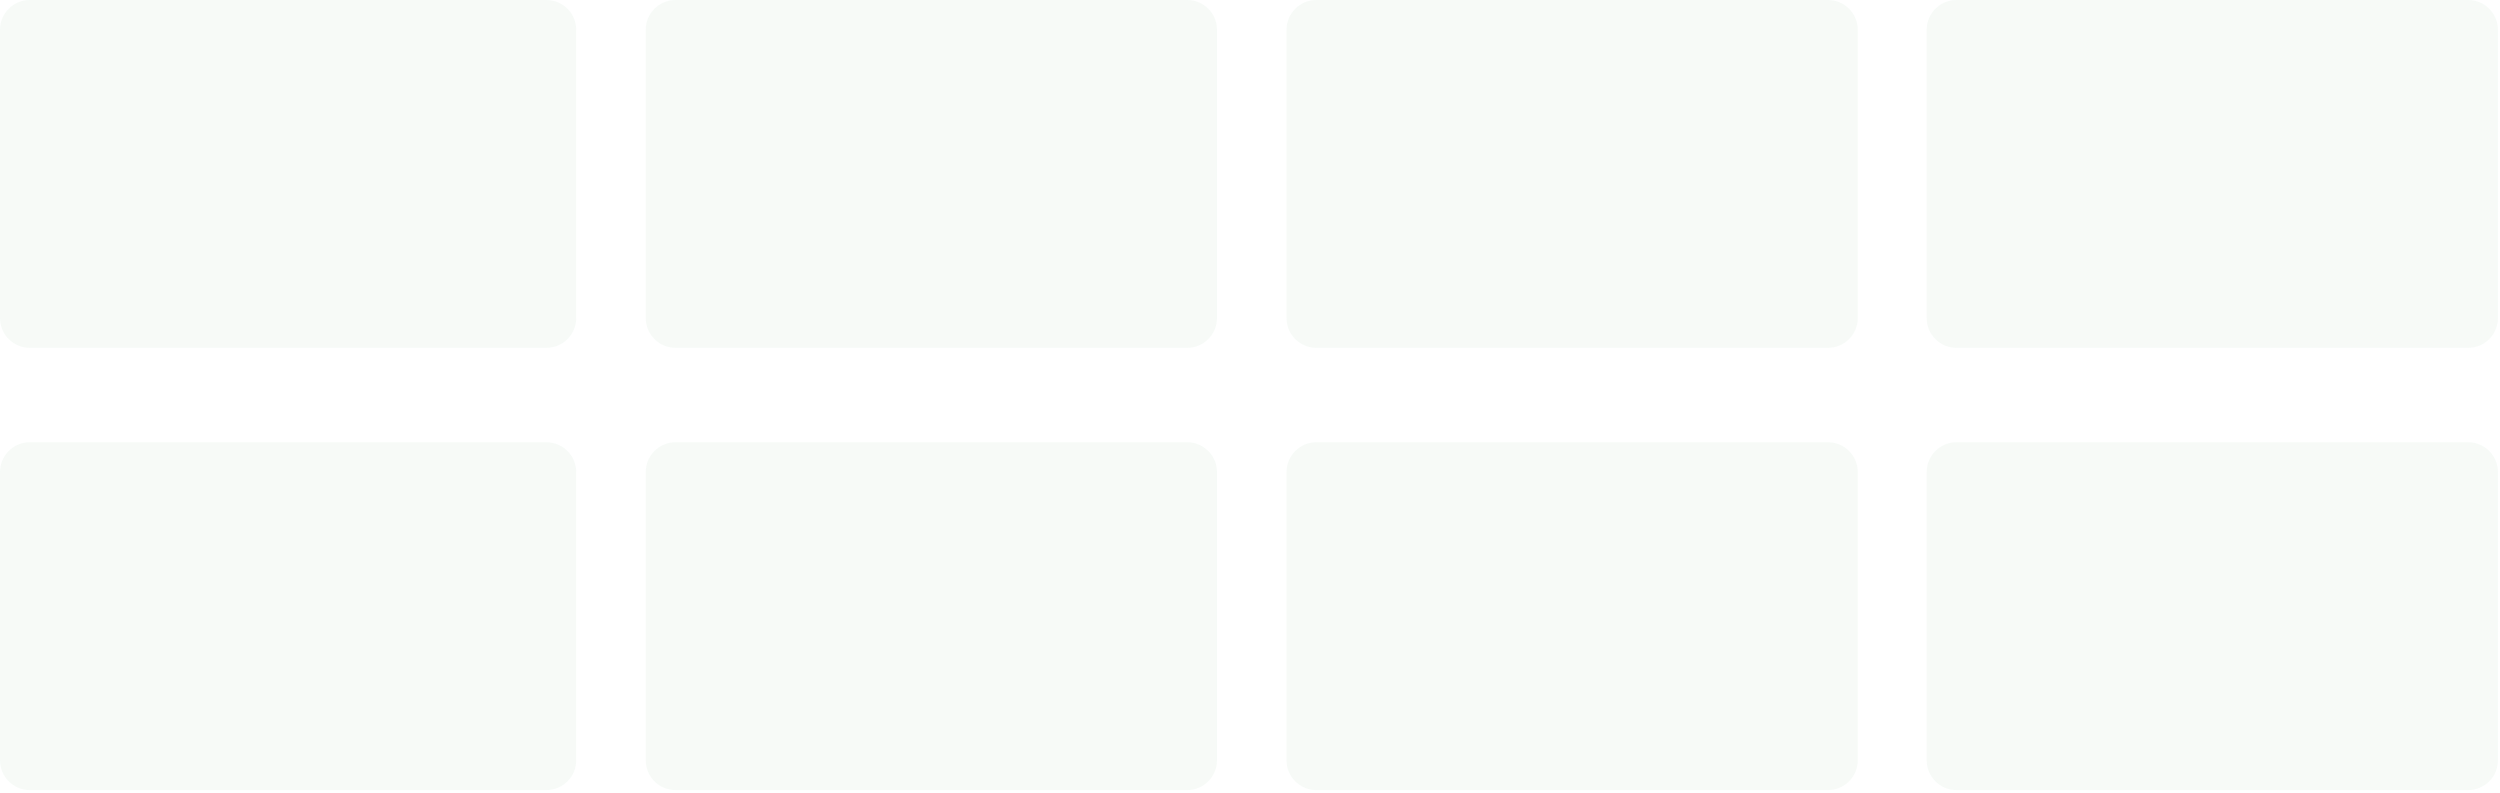 <svg width="798" height="253" viewBox="0 0 798 253" fill="none" xmlns="http://www.w3.org/2000/svg">
<g opacity="0.05">
<path d="M174.412 0H9.513C4.259 0 0 4.261 0 9.517V101.513C0 106.769 4.259 111.029 9.513 111.029H174.412C179.666 111.029 183.925 106.769 183.925 101.513V9.517C183.925 4.261 179.666 0 174.412 0Z" fill="#4B9F5B"/>
<path d="M174.412 141.166H9.513C4.259 141.166 0 145.427 0 150.683V242.679C0 247.935 4.259 252.195 9.513 252.195H174.412C179.666 252.195 183.925 247.935 183.925 242.679V150.683C183.925 145.427 179.666 141.166 174.412 141.166Z" fill="#4B9F5B"/>
<path d="M378.949 0H215.636C210.382 0 206.123 4.261 206.123 9.517V101.513C206.123 106.769 210.382 111.029 215.636 111.029H378.949C384.203 111.029 388.463 106.769 388.463 101.513V9.517C388.463 4.261 384.203 0 378.949 0Z" fill="#4B9F5B"/>
<path d="M378.949 141.166H215.636C210.382 141.166 206.123 145.427 206.123 150.683V242.679C206.123 247.935 210.382 252.195 215.636 252.195H378.949C384.203 252.195 388.463 247.935 388.463 242.679V150.683C388.463 145.427 384.203 141.166 378.949 141.166Z" fill="#4B9F5B"/>
<path d="M583.486 0H420.174C414.919 0 410.66 4.261 410.66 9.517V101.513C410.66 106.769 414.919 111.029 420.174 111.029H583.486C588.74 111.029 593 106.769 593 101.513V9.517C593 4.261 588.74 0 583.486 0Z" fill="#4B9F5B"/>
<path d="M787.826 0H624.513C619.259 0 615 4.261 615 9.517V101.513C615 106.769 619.259 111.029 624.513 111.029H787.826C793.08 111.029 797.34 106.769 797.34 101.513V9.517C797.34 4.261 793.08 0 787.826 0Z" fill="#4B9F5B"/>
<path d="M583.486 141.166H420.174C414.919 141.166 410.66 145.427 410.66 150.683V242.679C410.66 247.935 414.919 252.195 420.174 252.195H583.486C588.74 252.195 593 247.935 593 242.679V150.683C593 145.427 588.74 141.166 583.486 141.166Z" fill="#4B9F5B"/>
<path d="M787.826 141.166H624.513C619.259 141.166 615 145.427 615 150.683V242.679C615 247.935 619.259 252.195 624.513 252.195H787.826C793.08 252.195 797.34 247.935 797.34 242.679V150.683C797.34 145.427 793.08 141.166 787.826 141.166Z" fill="#4B9F5B"/>
</g>
</svg>
